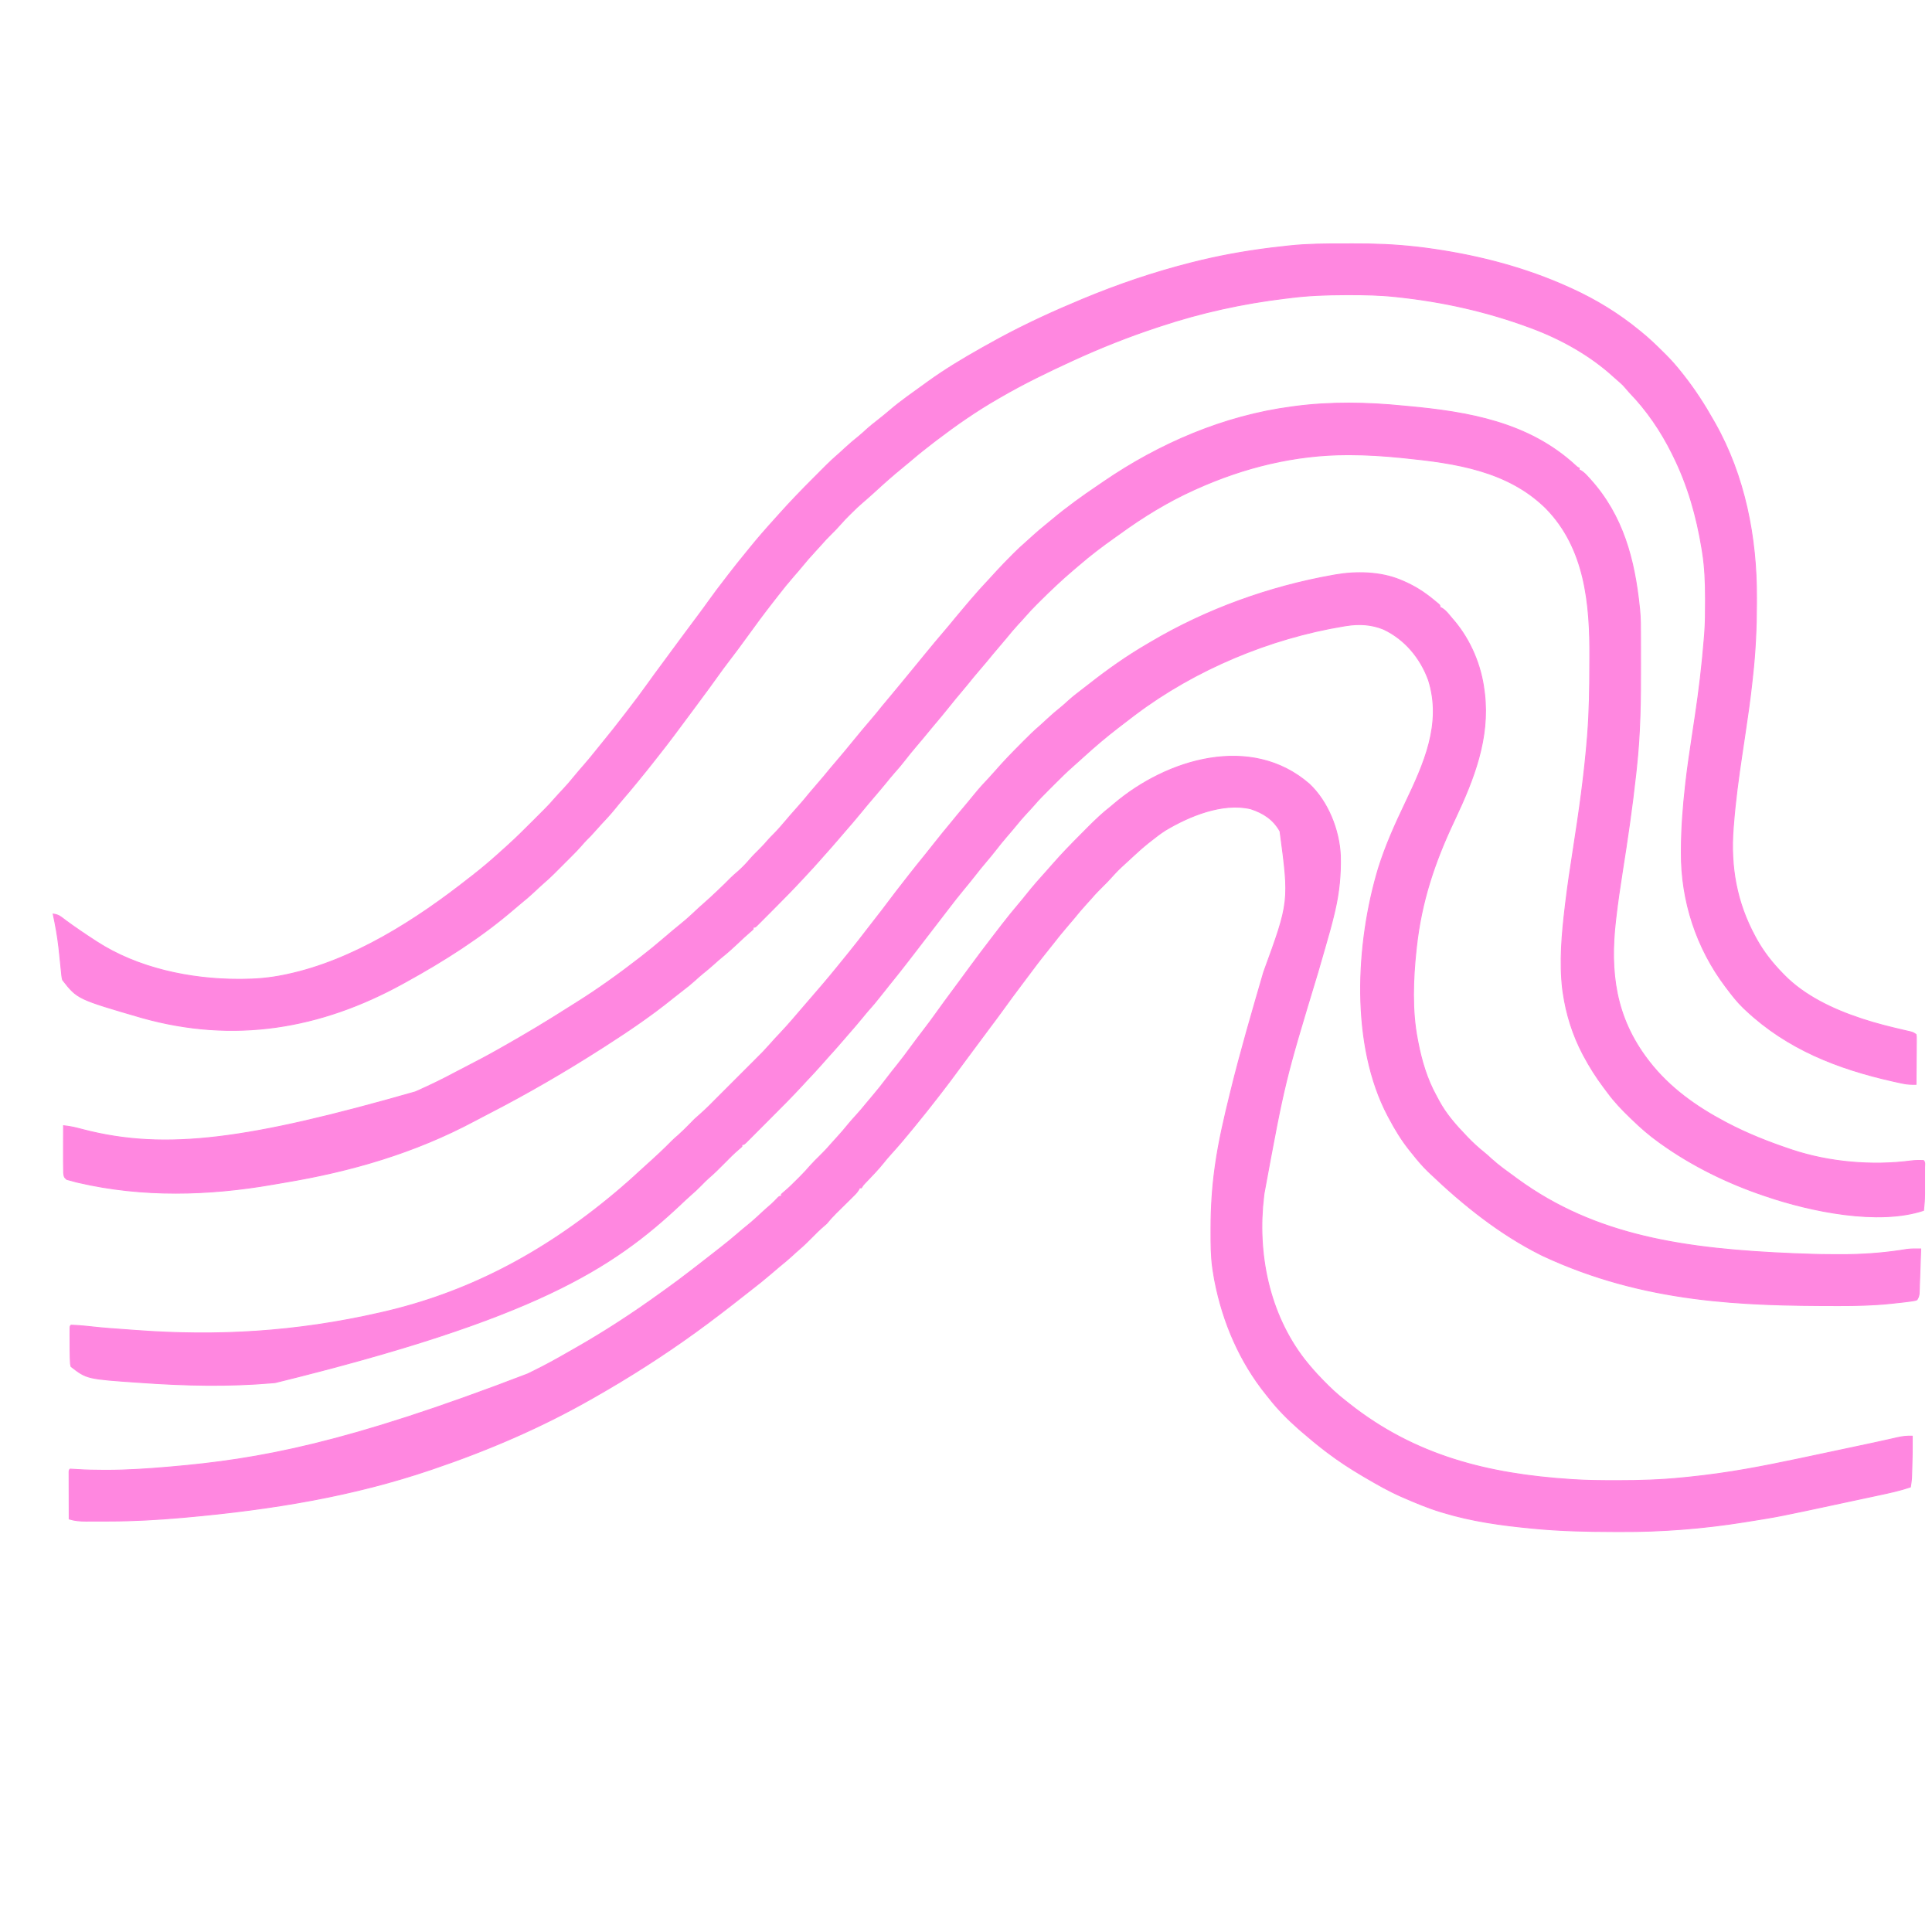 <svg width="370" height="370" xmlns="http://www.w3.org/2000/svg" xmlns:xlink="http://www.w3.org/1999/xlink" xml:space="preserve" overflow="hidden"><g transform="translate(-50 -174)"><g><g><g><g><path d="M300.743 324.155C304.334 327.532 306.476 332.965 306.692 337.838 306.789 341.439 306.463 344.85 305.648 348.356 305.6 348.56 305.553 348.763 305.505 348.972 304.997 351.124 304.394 353.245 303.776 355.367 303.652 355.797 303.529 356.226 303.405 356.656 303.067 357.831 302.727 359.005 302.386 360.18 296.041 381.107 296.041 381.107 292.076 402.562 292.055 402.734 292.034 402.906 292.012 403.083 290.685 413.983 293.02 425.575 299.835 434.363 300.854 435.649 301.922 436.879 303.067 438.057 303.165 438.159 303.264 438.261 303.365 438.366 304.697 439.743 306.056 441.024 307.571 442.201 307.821 442.399 308.07 442.598 308.32 442.797 320.97 452.827 335.002 456.309 350.813 457.335 350.944 457.344 351.074 457.353 351.208 457.362 353.965 457.547 356.722 457.559 359.484 457.561 359.605 457.561 359.725 457.561 359.849 457.561 363.989 457.564 368.096 457.434 372.216 457.016 372.608 456.976 373 456.937 373.392 456.899 375.181 456.722 376.961 456.502 378.741 456.254 378.873 456.236 379.005 456.218 379.141 456.199 386.033 455.237 392.836 453.727 399.641 452.291 399.842 452.248 399.842 452.248 400.047 452.205 402.794 451.625 405.54 451.042 408.285 450.454 408.484 450.411 408.683 450.369 408.887 450.325 409.862 450.116 410.836 449.903 411.808 449.682 411.995 449.64 412.183 449.598 412.377 449.554 412.727 449.475 413.077 449.395 413.427 449.314 414.381 449.1 415.239 449.008 416.217 449.047 416.24 451.11 416.206 453.168 416.138 455.23 416.131 455.456 416.124 455.683 416.117 455.916 416.109 456.131 416.102 456.346 416.094 456.568 416.087 456.759 416.081 456.95 416.074 457.148 416.037 457.701 415.951 458.231 415.857 458.777 413.833 459.462 411.77 459.902 409.683 460.345 409.308 460.425 408.933 460.506 408.558 460.586 407.772 460.754 406.986 460.922 406.2 461.089 405.216 461.299 404.232 461.509 403.249 461.72 390.629 464.429 390.629 464.429 384.517 465.398 384.36 465.424 384.202 465.449 384.04 465.475 376.157 466.735 368.258 467.353 360.276 467.315 359.789 467.313 359.302 467.311 358.816 467.31 353.79 467.298 348.792 467.19 343.787 466.705 343.536 466.681 343.536 466.681 343.281 466.657 337.525 466.113 331.858 465.33 326.309 463.642 326.173 463.601 326.038 463.56 325.898 463.518 323.444 462.773 321.091 461.782 318.742 460.759 318.602 460.698 318.462 460.637 318.318 460.574 315.967 459.542 313.749 458.271 311.535 456.975 311.358 456.871 311.18 456.768 310.998 456.661 308.622 455.262 306.342 453.78 304.148 452.11 304.034 452.024 303.92 451.937 303.803 451.848 302.254 450.664 300.757 449.421 299.283 448.146 299.136 448.02 298.989 447.893 298.838 447.763 296.717 445.898 294.705 443.895 292.977 441.66 292.819 441.464 292.661 441.269 292.503 441.073 287.432 434.788 284.204 427.258 282.662 419.352 282.635 419.213 282.607 419.073 282.579 418.929 282.493 418.459 282.418 417.989 282.347 417.517 282.314 417.307 282.282 417.098 282.249 416.882 281.919 414.544 281.915 412.205 281.919 409.848 281.919 409.528 281.919 409.528 281.919 409.202 281.927 405.27 282.159 401.41 282.707 397.517 282.734 397.32 282.734 397.32 282.762 397.119 283.413 392.506 284.48 387.983 285.59 383.463 285.628 383.306 285.667 383.149 285.706 382.987 287.585 375.319 289.813 367.747 292.014 360.167 296.946 346.672 296.946 346.672 295.139 333.194 293.861 330.929 291.976 329.692 289.52 328.893 284.119 327.619 277.705 330.29 273.158 333.014 272.214 333.621 271.328 334.293 270.455 334.996 270.28 335.133 270.106 335.27 269.926 335.411 268.776 336.329 267.689 337.314 266.614 338.318 266.283 338.626 265.95 338.931 265.618 339.236 264.083 340.643 264.083 340.643 262.683 342.181 262.206 342.724 261.69 343.227 261.176 343.735 260.44 344.463 259.726 345.195 259.055 345.985 258.669 346.434 258.267 346.868 257.865 347.304 257.132 348.108 256.437 348.935 255.754 349.782 255.267 350.377 254.765 350.957 254.262 351.538 253.367 352.575 252.514 353.637 251.674 354.718 251.258 355.254 250.833 355.783 250.406 356.311 249.115 357.908 247.885 359.549 246.66 361.196 246.315 361.658 245.968 362.119 245.621 362.579 244.447 364.136 243.288 365.702 242.151 367.286 241.312 368.453 240.45 369.604 239.585 370.752 238.795 371.801 238.013 372.856 237.235 373.914 236.447 374.987 235.654 376.055 234.853 377.118 234.398 377.725 233.949 378.337 233.501 378.948 232.463 380.36 231.418 381.765 230.341 383.148 230.062 383.507 229.784 383.866 229.506 384.226 228.19 385.929 226.852 387.611 225.487 389.276 225.257 389.557 225.029 389.839 224.8 390.121 223.443 391.792 222.051 393.436 220.603 395.028 220.077 395.606 219.58 396.197 219.094 396.808 218.218 397.894 217.26 398.897 216.295 399.904 216.175 400.031 216.054 400.157 215.93 400.287 215.821 400.4 215.713 400.513 215.601 400.629 215.287 400.963 215.287 400.963 214.961 401.481 214.842 401.481 214.723 401.481 214.6 401.481 214.564 401.576 214.527 401.672 214.49 401.77 214.134 402.386 213.637 402.845 213.133 403.338 213.024 403.446 212.914 403.554 212.802 403.666 212.452 404.012 212.102 404.357 211.751 404.702 211.403 405.045 211.055 405.389 210.707 405.733 210.491 405.947 210.274 406.16 210.057 406.373 209.427 406.996 208.855 407.642 208.294 408.328 208.097 408.511 207.895 408.688 207.686 408.857 206.916 409.511 206.212 410.223 205.502 410.94 204.709 411.74 203.919 412.527 203.059 413.254 202.613 413.635 202.183 414.033 201.752 414.431 200.947 415.164 200.121 415.859 199.274 416.543 198.679 417.03 198.099 417.531 197.517 418.035 196.377 419.019 195.203 419.955 194.012 420.878 193.604 421.195 193.197 421.515 192.791 421.835 189.708 424.264 186.608 426.665 183.43 428.969 183.311 429.056 183.191 429.143 183.068 429.232 176.929 433.661 170.546 437.734 163.971 441.48 163.835 441.558 163.699 441.636 163.558 441.716 153.722 447.346 143.518 451.722 132.801 455.354 132.681 455.394 132.56 455.435 132.437 455.477 117.851 460.417 102.64 463.044 85.233 464.588 85.098 464.599 84.963 464.611 84.823 464.624 80.178 465.03 75.578 465.297 70.913 465.297 70.277 465.297 69.641 465.299 69.005 465.302 68.389 465.305 67.774 465.304 67.158 465.305 66.933 465.306 66.706 465.307 66.474 465.309 65.335 465.306 64.34 465.244 63.252 464.903 63.248 463.572 63.245 462.241 63.243 460.91 63.241 460.457 63.241 460.003 63.239 459.55 63.237 458.9 63.236 458.251 63.236 457.601 63.234 457.397 63.234 457.193 63.232 456.982 63.232 456.795 63.232 456.608 63.232 456.414 63.232 456.248 63.232 456.082 63.23 455.911 63.252 455.534 63.252 455.534 63.432 455.354 63.877 455.369 64.315 455.396 64.758 455.43 66.499 455.545 68.232 455.577 69.976 455.579 70.138 455.579 70.299 455.579 70.466 455.579 74.322 455.575 78.151 455.321 81.99 454.993 82.275 454.969 82.275 454.969 82.565 454.944 99.61 453.486 116.22 450.506 151.046 437.132 151.457 436.926 151.87 436.724 152.283 436.523 154.42 435.478 156.492 434.336 158.553 433.149 159.125 432.821 159.698 432.495 160.271 432.17 165.831 429.004 171.228 425.48 176.415 421.732 176.804 421.451 177.194 421.173 177.583 420.894 179.197 419.739 180.783 418.556 182.349 417.336 182.638 417.114 182.927 416.893 183.216 416.671 184.343 415.807 185.462 414.933 186.577 414.054 186.998 413.722 187.421 413.391 187.845 413.063 189.04 412.135 190.207 411.182 191.35 410.191 191.978 409.647 192.613 409.118 193.261 408.598 194.226 407.815 195.132 406.976 196.04 406.128 196.583 405.622 197.141 405.136 197.703 404.652 198.167 404.235 198.597 403.787 199.025 403.334 199.286 403.103 199.286 403.103 199.646 403.103 199.646 402.984 199.646 402.865 199.646 402.742 199.904 402.488 199.904 402.488 200.264 402.19 201.126 401.457 201.923 400.672 202.72 399.871 202.858 399.734 202.995 399.597 203.137 399.456 203.885 398.707 204.598 397.941 205.289 397.139 205.785 396.578 206.318 396.058 206.853 395.535 207.617 394.779 208.363 394.021 209.058 393.201 209.392 392.813 209.737 392.438 210.085 392.064 210.953 391.129 211.774 390.172 212.574 389.178 212.995 388.669 213.433 388.183 213.88 387.698 214.612 386.901 215.303 386.082 215.982 385.24 216.349 384.79 216.724 384.348 217.102 383.908 218.058 382.795 218.958 381.648 219.843 380.479 220.48 379.637 221.131 378.81 221.796 377.991 222.705 376.865 223.567 375.709 224.42 374.541 225.231 373.431 226.061 372.336 226.897 371.245 227.759 370.12 228.608 368.988 229.426 367.83 230.36 366.507 231.328 365.209 232.291 363.906 232.716 363.331 233.141 362.754 233.566 362.178 233.775 361.894 233.984 361.609 234.194 361.325 234.723 360.608 235.251 359.891 235.777 359.172 237.078 357.399 238.397 355.642 239.739 353.899 239.987 353.577 240.235 353.254 240.482 352.931 240.922 352.357 241.364 351.784 241.807 351.212 241.885 351.11 241.964 351.009 242.045 350.905 243.025 349.639 244.026 348.395 245.066 347.178 245.549 346.613 246.02 346.041 246.48 345.457 247.802 343.792 249.207 342.194 250.636 340.62 250.959 340.262 251.277 339.899 251.593 339.534 253.373 337.498 255.256 335.567 257.168 333.656 257.585 333.238 258 332.82 258.415 332.401 259.791 331.02 261.166 329.706 262.707 328.51 262.901 328.348 263.094 328.185 263.285 328.021 273.511 319.297 289.666 314.516 300.743 324.155Z" stroke="#FF87E0" stroke-width="0.18" stroke-linecap="butt" stroke-linejoin="miter" stroke-miterlimit="4" stroke-opacity="1" fill="#FF87E0" fill-rule="nonzero" fill-opacity="1"/><path d="M307.179 220.708C307.798 220.709 308.417 220.707 309.036 220.704 313.146 220.682 317.18 220.836 321.264 221.305 321.516 221.333 321.516 221.333 321.772 221.362 322.652 221.463 323.529 221.581 324.406 221.711 324.596 221.738 324.596 221.738 324.79 221.767 333.596 223.061 342.339 225.366 350.453 229.053 350.634 229.134 350.814 229.216 351 229.3 355.68 231.436 359.988 234.075 363.966 237.341 364.109 237.456 364.109 237.456 364.254 237.573 365.764 238.791 367.152 240.129 368.527 241.496 368.692 241.66 368.858 241.824 369.029 241.993 370.12 243.089 371.117 244.233 372.074 245.449 372.179 245.58 372.283 245.712 372.391 245.848 374.586 248.637 376.465 251.543 378.2 254.638 378.269 254.76 378.339 254.882 378.41 255.007 384.16 265.153 386.439 276.971 386.388 288.53 386.387 288.935 386.386 289.34 386.385 289.745 386.375 294.371 386.157 298.95 385.638 303.549 385.59 303.983 385.543 304.416 385.497 304.85 385.152 308.049 384.687 311.231 384.213 314.413 384.192 314.556 384.171 314.7 384.149 314.847 384.083 315.288 384.017 315.729 383.952 316.17 383.93 316.318 383.908 316.466 383.885 316.618 383.863 316.767 383.841 316.915 383.818 317.068 383.785 317.291 383.785 317.291 383.751 317.519 383.706 317.819 383.662 318.119 383.617 318.418 382.947 322.913 382.331 327.4 381.984 331.933 381.966 332.15 381.949 332.366 381.93 332.589 381.356 340.011 382.565 346.811 386.128 353.374 386.229 353.562 386.331 353.75 386.435 353.943 387.787 356.347 389.43 358.433 391.353 360.401 391.452 360.504 391.551 360.607 391.653 360.713 395.556 364.716 401.068 367.317 406.307 369.049 406.457 369.099 406.608 369.149 406.762 369.201 409.29 370.032 411.856 370.673 414.446 371.272 414.571 371.301 414.697 371.331 414.826 371.361 415.169 371.441 415.512 371.52 415.856 371.599 416.397 371.752 416.397 371.752 416.938 372.112 417.003 372.518 417.003 372.518 416.999 373.03 416.999 373.221 416.999 373.412 416.999 373.609 416.996 373.816 416.993 374.023 416.991 374.236 416.99 374.448 416.989 374.659 416.988 374.877 416.985 375.555 416.978 376.232 416.972 376.909 416.969 377.368 416.966 377.826 416.964 378.285 416.958 379.41 416.949 380.536 416.938 381.662 416.072 381.677 415.292 381.657 414.442 381.476 414.149 381.414 414.149 381.414 413.851 381.351 413.643 381.305 413.436 381.259 413.222 381.211 413.002 381.163 412.782 381.115 412.555 381.065 402.013 378.708 392.269 374.917 384.326 367.428 384.185 367.296 384.044 367.165 383.898 367.029 382.706 365.884 381.713 364.601 380.722 363.284 380.646 363.183 380.57 363.082 380.491 362.979 374.881 355.561 371.937 346.514 371.995 337.248 371.996 337.065 371.996 336.881 371.997 336.691 372.013 332.56 372.333 328.47 372.795 324.366 372.818 324.155 372.818 324.155 372.842 323.941 373.179 320.975 373.618 318.023 374.065 315.072 374.243 313.895 374.42 312.717 374.596 311.539 374.616 311.407 374.636 311.276 374.657 311.14 375.386 306.272 375.97 301.404 376.364 296.496 376.395 296.124 376.426 295.751 376.458 295.378 376.617 293.32 376.622 291.261 376.623 289.198 376.624 289.006 376.624 288.815 376.624 288.617 376.621 285.606 376.516 282.661 376.038 279.682 376.006 279.481 375.974 279.28 375.941 279.073 374.93 272.882 373.242 266.936 370.452 261.304 370.376 261.149 370.3 260.994 370.221 260.834 368.094 256.558 365.384 252.569 362.055 249.14 361.801 248.868 361.564 248.588 361.329 248.3 360.978 247.881 360.643 247.533 360.227 247.183 359.85 246.862 359.474 246.541 359.11 246.205 354.622 242.069 348.944 238.911 343.246 236.8 343.136 236.759 343.026 236.718 342.912 236.676 334.745 233.657 326.316 231.77 317.661 230.854 317.517 230.839 317.372 230.823 317.224 230.807 314.253 230.49 311.3 230.429 308.314 230.438 307.963 230.438 307.963 230.438 307.605 230.439 304.014 230.447 300.504 230.574 296.941 231.035 296.674 231.067 296.408 231.099 296.142 231.131 288.007 232.111 280.035 233.857 272.257 236.44 272.007 236.522 271.758 236.604 271.509 236.686 266.102 238.472 260.86 240.555 255.68 242.926 255.572 242.976 255.464 243.025 255.353 243.076 250.617 245.244 245.95 247.509 241.447 250.133 241.299 250.218 241.151 250.303 240.999 250.391 236.95 252.722 233.089 255.412 229.375 258.241 229.236 258.347 229.097 258.452 228.954 258.561 227.375 259.767 225.825 261 224.318 262.294 223.825 262.715 223.325 263.126 222.821 263.534 220.966 265.046 219.176 266.63 217.419 268.254 216.668 268.944 215.897 269.611 215.125 270.278 214.444 270.869 213.789 271.469 213.159 272.115 213.037 272.235 212.914 272.356 212.788 272.48 212.149 273.11 211.523 273.74 210.941 274.423 210.389 275.068 209.798 275.663 209.195 276.259 208.499 276.947 207.829 277.643 207.195 278.388 206.831 278.806 206.456 279.21 206.078 279.615 205.181 280.575 204.325 281.552 203.502 282.577 202.988 283.204 202.455 283.813 201.92 284.423 200.909 285.581 199.949 286.771 199.01 287.988 198.725 288.356 198.437 288.723 198.15 289.089 196.322 291.418 194.562 293.794 192.837 296.199 191.753 297.708 190.639 299.191 189.508 300.665 188.768 301.633 188.045 302.608 187.343 303.603 186.409 304.925 185.442 306.223 184.479 307.525 184.154 307.966 183.829 308.407 183.505 308.848 182.247 310.558 180.982 312.261 179.706 313.957 179.483 314.253 179.262 314.55 179.041 314.847 178.087 316.127 177.108 317.385 176.118 318.637 175.862 318.961 175.607 319.286 175.353 319.611 174.464 320.748 173.567 321.877 172.65 322.99 172.39 323.306 172.131 323.622 171.874 323.939 171.024 324.986 170.156 326.013 169.275 327.034 168.73 327.667 168.198 328.308 167.676 328.96 166.848 329.981 165.954 330.933 165.055 331.891 164.631 332.343 164.218 332.803 163.813 333.273 163.34 333.822 162.839 334.331 162.321 334.838 161.999 335.166 161.699 335.505 161.4 335.854 160.771 336.577 160.112 337.26 159.434 337.936 159.315 338.055 159.196 338.174 159.074 338.296 158.824 338.546 158.575 338.795 158.325 339.043 157.947 339.421 157.57 339.799 157.193 340.177 156.949 340.421 156.705 340.665 156.461 340.909 156.35 341.02 156.239 341.131 156.125 341.245 155.449 341.918 154.753 342.556 154.031 343.177 153.498 343.641 152.987 344.128 152.474 344.613 151.573 345.455 150.654 346.258 149.691 347.028 149.256 347.38 148.831 347.742 148.408 348.109 142.184 353.483 134.945 358.066 127.756 362.022 127.559 362.131 127.363 362.24 127.161 362.351 111.361 371.056 94.793 373.834 77.199 368.903 64.83 365.302 64.83 365.302 61.991 361.662 61.847 361.137 61.803 360.609 61.757 360.068 61.739 359.91 61.722 359.752 61.706 359.589 61.67 359.251 61.636 358.912 61.603 358.573 61.519 357.694 61.421 356.816 61.326 355.937 61.306 355.764 61.288 355.59 61.268 355.411 61.027 353.268 60.636 351.159 60.189 349.05 60.827 349.147 61.241 349.282 61.755 349.671 61.879 349.763 62.003 349.856 62.131 349.951 62.263 350.051 62.396 350.151 62.531 350.255 64.351 351.6 66.219 352.863 68.117 354.095 68.236 354.173 68.355 354.251 68.479 354.331 76.347 359.453 86.487 361.572 95.774 361.549 95.93 361.549 96.085 361.549 96.246 361.549 98.997 361.541 101.633 361.323 104.332 360.761 104.525 360.722 104.718 360.682 104.916 360.641 117.613 357.959 129.743 350.153 139.827 342.203 140.03 342.047 140.233 341.89 140.435 341.734 142.498 340.141 144.462 338.433 146.39 336.679 146.692 336.405 146.995 336.131 147.299 335.859 148.849 334.458 150.329 332.99 151.805 331.511 152.228 331.087 152.652 330.664 153.076 330.241 153.349 329.967 153.623 329.694 153.896 329.42 154.021 329.296 154.145 329.171 154.274 329.043 154.978 328.336 155.651 327.61 156.302 326.853 156.763 326.321 157.249 325.813 157.732 325.3 158.565 324.41 159.357 323.5 160.119 322.548 160.643 321.907 161.185 321.284 161.73 320.661 162.506 319.771 163.263 318.873 163.993 317.946 164.356 317.488 164.726 317.036 165.097 316.584 166.645 314.696 168.166 312.788 169.646 310.847 169.966 310.428 170.286 310.011 170.606 309.593 171.736 308.12 172.861 306.646 173.932 305.129 174.866 303.806 175.834 302.508 176.797 301.205 177.327 300.488 177.856 299.769 178.385 299.051 178.595 298.765 178.806 298.48 179.016 298.194 179.435 297.627 179.853 297.058 180.271 296.49 181.475 294.852 182.689 293.222 183.911 291.598 184.551 290.746 185.18 289.888 185.795 289.017 186.74 287.679 187.738 286.382 188.74 285.085 188.988 284.762 189.236 284.438 189.483 284.113 190.59 282.661 191.735 281.242 192.892 279.829 193.125 279.545 193.356 279.259 193.587 278.973 195.123 277.076 196.73 275.237 198.37 273.43 198.615 273.158 198.86 272.886 199.103 272.613 201.322 270.122 203.643 267.727 206.005 265.372 206.408 264.97 206.81 264.567 207.212 264.164 207.473 263.903 207.734 263.641 207.996 263.38 208.113 263.263 208.231 263.145 208.352 263.023 209.044 262.334 209.756 261.678 210.497 261.041 210.963 260.637 211.412 260.216 211.864 259.795 212.711 259.012 213.586 258.275 214.486 257.552 214.947 257.171 215.388 256.777 215.828 256.372 216.626 255.644 217.461 254.98 218.314 254.319 219.052 253.745 219.769 253.152 220.479 252.543 221.547 251.63 222.653 250.779 223.789 249.953 223.909 249.866 224.028 249.779 224.15 249.69 224.972 249.092 225.797 248.497 226.623 247.905 227.006 247.63 227.388 247.353 227.769 247.075 230.984 244.753 234.392 242.713 237.843 240.764 237.973 240.69 238.104 240.616 238.238 240.54 239.182 240.005 240.132 239.48 241.086 238.962 241.304 238.844 241.304 238.844 241.527 238.723 246.578 235.996 251.823 233.597 257.122 231.395 257.233 231.349 257.344 231.302 257.458 231.255 264.134 228.478 271.013 226.144 278.022 224.368 278.139 224.338 278.257 224.308 278.377 224.278 283.223 223.049 288.11 222.155 293.067 221.53 293.282 221.503 293.282 221.503 293.501 221.475 294.526 221.346 295.552 221.232 296.58 221.125 296.817 221.099 296.817 221.099 297.059 221.073 300.43 220.722 303.795 220.703 307.179 220.708Z" stroke="#FF87E0" stroke-width="0.18" stroke-linecap="butt" stroke-linejoin="miter" stroke-miterlimit="4" stroke-opacity="1" fill="#FF87E0" fill-rule="nonzero" fill-opacity="1"/><path d="M318.741 251.755C318.997 251.779 319.252 251.802 319.507 251.825 331.221 252.893 342.755 254.886 351.708 263.145 352.052 263.474 352.052 263.474 352.434 263.646 352.434 263.765 352.434 263.884 352.434 264.007 352.531 264.044 352.628 264.081 352.728 264.119 353.328 264.468 353.76 264.952 354.225 265.46 354.326 265.57 354.428 265.681 354.533 265.796 360.83 272.763 363.029 281.168 363.965 290.312 363.981 290.458 363.997 290.603 364.013 290.752 364.184 292.498 364.175 294.242 364.176 295.994 364.176 296.339 364.177 296.685 364.178 297.03 364.179 297.756 364.179 298.482 364.179 299.207 364.179 299.934 364.18 300.66 364.183 301.386 364.205 307.972 364.117 314.571 363.391 321.123 363.352 321.488 363.313 321.855 363.274 322.221 362.593 328.506 361.673 334.755 360.685 340.998 360.225 343.909 359.803 346.82 359.461 349.748 359.443 349.902 359.425 350.056 359.406 350.215 358.254 360.162 359.356 368.816 365.587 376.977 365.711 377.139 365.711 377.139 365.837 377.305 369.73 382.319 374.805 385.923 380.361 388.869 380.477 388.93 380.593 388.992 380.712 389.055 384.587 391.094 388.646 392.702 392.793 394.094 392.94 394.143 393.087 394.193 393.238 394.244 400.276 396.593 408.564 397.302 415.917 396.337 416.749 396.235 417.542 396.215 418.378 396.256 418.722 396.6 418.582 397.106 418.584 397.564 418.583 397.723 418.583 397.882 418.583 398.046 418.583 398.209 418.583 398.373 418.583 398.541 418.583 398.889 418.583 399.236 418.582 399.584 418.581 400.111 418.582 400.637 418.583 401.164 418.583 401.502 418.583 401.84 418.583 402.178 418.583 402.412 418.583 402.412 418.584 402.65 418.58 403.711 418.502 404.751 418.378 405.805 409.687 408.702 396.655 405.955 388.289 403.103 388.121 403.046 387.954 402.99 387.781 402.932 380.883 400.605 374.031 397.258 368.109 393.013 367.99 392.928 367.87 392.843 367.747 392.755 365.867 391.413 364.176 389.94 362.524 388.328 362.343 388.154 362.343 388.154 362.158 387.976 360.617 386.493 359.178 384.986 357.909 383.262 357.638 382.894 357.363 382.53 357.087 382.165 355.679 380.28 354.442 378.332 353.335 376.256 353.228 376.056 353.228 376.056 353.118 375.851 351.211 372.212 349.959 368.247 349.371 364.185 349.338 363.964 349.306 363.743 349.272 363.515 348.642 358.214 349.132 352.8 349.765 347.527 349.793 347.284 349.793 347.284 349.823 347.037 350.233 343.612 350.746 340.204 351.279 336.796 352.411 329.552 353.446 322.309 354.022 314.997 354.038 314.798 354.038 314.798 354.053 314.595 354.389 310.24 354.454 305.873 354.459 301.507 354.46 300.974 354.463 300.441 354.467 299.909 354.544 289.655 353.565 278.955 346.058 271.32 338.763 264.129 328.704 262.673 318.933 261.687 318.748 261.668 318.563 261.65 318.373 261.631 315.063 261.301 311.764 261.082 308.437 261.079 308.23 261.079 308.23 261.079 308.018 261.079 297.983 261.092 288.223 263.499 279.103 267.61 278.935 267.686 278.767 267.761 278.594 267.838 273.615 270.088 268.901 272.987 264.485 276.195 264.161 276.43 263.835 276.661 263.507 276.891 261.09 278.592 258.744 280.382 256.508 282.317 256.21 282.573 255.91 282.827 255.61 283.08 253.311 285.022 251.144 287.085 249.013 289.209 248.774 289.447 248.774 289.447 248.53 289.689 247.734 290.488 246.963 291.297 246.228 292.153 245.824 292.62 245.403 293.07 244.982 293.522 244.213 294.354 243.486 295.211 242.775 296.094 242.282 296.698 241.775 297.289 241.266 297.88 240.491 298.779 239.734 299.689 238.986 300.61 238.489 301.213 237.981 301.804 237.471 302.395 236.738 303.245 236.026 304.106 235.33 304.986 234.886 305.539 234.428 306.079 233.969 306.618 233.26 307.451 232.567 308.294 231.887 309.15 230.838 310.468 229.76 311.76 228.669 313.044 228.012 313.819 227.368 314.604 226.726 315.393 226.271 315.946 225.807 316.49 225.343 317.035 224.642 317.856 223.967 318.693 223.304 319.546 222.65 320.389 221.975 321.199 221.257 321.989 220.724 322.588 220.224 323.213 219.718 323.835 219.256 324.4 218.788 324.958 218.316 325.514 218.233 325.612 218.15 325.71 218.065 325.81 217.726 326.21 217.386 326.609 217.047 327.008 216.794 327.306 216.541 327.604 216.289 327.902 216.206 328 216.123 328.097 216.037 328.198 215.529 328.799 215.028 329.407 214.532 330.019 213.696 331.046 212.828 332.044 211.958 333.042 211.378 333.709 210.804 334.38 210.23 335.052 209.477 335.934 208.712 336.802 207.933 337.66 207.61 338.018 207.292 338.381 206.976 338.746 206.159 339.683 205.312 340.592 204.466 341.502 204.263 341.72 204.061 341.938 203.859 342.157 202.059 344.102 200.211 345.995 198.337 347.868 197.868 348.338 197.401 348.808 196.934 349.279 196.635 349.578 196.337 349.877 196.038 350.176 195.899 350.317 195.759 350.457 195.616 350.602 195.487 350.73 195.359 350.858 195.227 350.99 195.114 351.102 195.001 351.215 194.885 351.332 194.6 351.572 194.6 351.572 194.24 351.572 194.24 351.691 194.24 351.81 194.24 351.933 193.977 352.194 193.977 352.194 193.613 352.497 192.815 353.175 192.058 353.889 191.301 354.613 190.296 355.565 189.283 356.476 188.199 357.337 187.735 357.713 187.294 358.107 186.853 358.509 186.077 359.216 185.274 359.878 184.458 360.537 183.989 360.925 183.539 361.328 183.091 361.741 182.343 362.422 181.561 363.046 180.755 363.656 180.118 364.138 179.492 364.63 178.872 365.133 174.77 368.457 170.393 371.425 165.952 374.274 165.809 374.367 165.665 374.459 165.517 374.554 158.31 379.178 150.893 383.486 143.275 387.398 142.473 387.81 141.675 388.229 140.88 388.655 129.414 394.778 117.272 398.306 104.498 400.431 103.781 400.551 103.064 400.675 102.346 400.801 90.035 402.959 77.291 403.303 65.054 400.467 64.902 400.433 64.753 400.398 64.596 400.362 64.205 400.265 63.819 400.155 63.432 400.04 63.223 399.986 63.016 399.933 62.801 399.878 62.265 399.426 62.266 399.311 62.194 398.635 62.18 398.202 62.173 397.77 62.171 397.337 62.167 397.036 62.164 396.735 62.16 396.434 62.151 395.399 62.155 394.363 62.16 393.328 62.16 392.965 62.162 392.601 62.162 392.238 62.164 391.355 62.167 390.472 62.171 389.589 63.099 389.692 63.974 389.84 64.881 390.077 65.12 390.139 65.358 390.2 65.596 390.261 65.78 390.309 65.78 390.309 65.969 390.358 81.812 394.457 97.741 392.207 129.557 383.103 129.843 382.975 129.843 382.975 130.137 382.845 132.531 381.772 134.877 380.636 137.187 379.393 137.946 378.99 138.708 378.599 139.47 378.207 141.437 377.193 143.392 376.167 145.316 375.074 145.65 374.885 145.984 374.696 146.319 374.507 150.578 372.106 154.761 369.591 158.884 366.962 159.3 366.698 159.717 366.437 160.135 366.176 164.396 363.516 168.47 360.596 172.438 357.518 172.551 357.431 172.663 357.344 172.779 357.255 174.221 356.14 175.627 354.989 177.012 353.804 177.506 353.381 178.001 352.961 178.497 352.541 178.595 352.458 178.692 352.375 178.793 352.289 179.396 351.778 180.008 351.279 180.625 350.784 181.529 350.05 182.381 349.268 183.227 348.47 183.76 347.967 184.299 347.475 184.852 346.995 185.623 346.324 186.369 345.63 187.112 344.928 187.246 344.802 187.38 344.675 187.518 344.545 188.338 343.771 189.141 342.984 189.932 342.181 190.394 341.726 190.883 341.307 191.375 340.884 192.162 340.19 192.881 339.441 193.564 338.645 194.172 337.938 194.828 337.285 195.491 336.631 196.088 336.039 196.647 335.425 197.193 334.785 197.488 334.45 197.796 334.137 198.114 333.825 198.87 333.078 199.556 332.279 200.246 331.472 200.518 331.152 200.791 330.833 201.064 330.514 201.157 330.405 201.251 330.295 201.347 330.182 201.893 329.545 202.447 328.916 203.012 328.296 203.688 327.551 204.324 326.779 204.957 325.996 205.488 325.353 206.034 324.724 206.582 324.095 207.392 323.166 208.183 322.226 208.958 321.268 209.449 320.672 209.951 320.086 210.456 319.501 211.374 318.434 212.27 317.35 213.158 316.258 214.455 314.67 215.761 313.092 217.1 311.541 217.723 310.818 218.322 310.08 218.914 309.331 219.355 308.783 219.808 308.246 220.264 307.711 220.997 306.848 221.72 305.979 222.435 305.101 223.004 304.404 223.577 303.709 224.149 303.015 224.841 302.175 225.533 301.335 226.221 300.492 226.491 300.162 226.761 299.832 227.032 299.501 227.124 299.389 227.216 299.277 227.31 299.161 228.512 297.693 229.722 296.234 230.961 294.797 231.631 294.02 232.282 293.229 232.93 292.432 233.629 291.578 234.344 290.738 235.06 289.897 235.32 289.591 235.579 289.284 235.838 288.977 236.988 287.618 238.179 286.305 239.4 285.01 239.922 284.457 240.431 283.895 240.939 283.331 241.845 282.34 242.785 281.387 243.732 280.437 243.875 280.292 244.019 280.148 244.166 279.999 244.931 279.236 245.711 278.502 246.53 277.797 246.965 277.422 247.386 277.032 247.808 276.642 248.603 275.918 249.416 275.227 250.253 274.552 250.673 274.214 251.088 273.87 251.501 273.523 254.322 271.162 257.287 269.025 260.338 266.971 260.681 266.739 261.022 266.505 261.363 266.27 272.06 258.945 284.4 253.641 297.3 251.935 297.495 251.908 297.69 251.881 297.891 251.853 304.713 250.936 311.902 251.062 318.741 251.755Z" stroke="#FF87E0" stroke-width="0.18" stroke-linecap="butt" stroke-linejoin="miter" stroke-miterlimit="4" stroke-opacity="1" fill="#FF87E0" fill-rule="nonzero" fill-opacity="1"/><path d="M318.201 285.087C318.325 285.139 318.449 285.19 318.578 285.243 320.787 286.175 322.663 287.344 324.507 288.871 324.626 288.968 324.745 289.065 324.868 289.164 324.984 289.26 325.1 289.356 325.219 289.455 325.324 289.541 325.43 289.628 325.538 289.717 325.768 289.952 325.768 289.952 325.768 290.312 325.871 290.355 325.974 290.398 326.081 290.442 326.919 290.916 327.492 291.751 328.11 292.475 328.228 292.608 328.345 292.742 328.466 292.88 331.638 296.638 333.667 301.471 334.236 306.348 334.266 306.561 334.266 306.561 334.296 306.779 335.315 315.423 332.254 323.193 328.651 330.852 328.598 330.965 328.545 331.078 328.49 331.194 328.412 331.36 328.412 331.36 328.333 331.528 324.67 339.317 322.199 346.787 321.264 355.356 321.231 355.646 321.231 355.646 321.198 355.942 320.608 361.472 320.372 367.536 321.444 373.013 321.489 373.254 321.489 373.254 321.535 373.5 322.219 377.084 323.277 380.66 325.05 383.862 325.227 384.183 325.398 384.507 325.569 384.832 326.934 387.377 328.821 389.5 330.813 391.571 330.898 391.66 330.982 391.748 331.069 391.84 332.089 392.902 333.148 393.87 334.3 394.786 334.744 395.148 335.159 395.526 335.576 395.918 337.016 397.228 338.613 398.351 340.182 399.499 340.381 399.645 340.381 399.645 340.584 399.794 355.585 410.757 372.761 413.237 393.694 414.093 393.918 414.101 393.918 414.101 394.146 414.109 398.874 414.276 398.874 414.276 403.604 414.273 403.842 414.27 403.842 414.27 404.085 414.267 407.778 414.204 411.542 413.891 415.188 413.272 416.073 413.166 416.947 413.178 417.838 413.192 417.796 414.462 417.751 415.732 417.704 417.002 417.688 417.434 417.673 417.866 417.659 418.298 417.638 418.919 417.615 419.539 417.592 420.16 417.585 420.353 417.58 420.547 417.573 420.746 417.566 420.926 417.559 421.107 417.552 421.292 417.543 421.53 417.543 421.53 417.534 421.773 417.474 422.232 417.366 422.532 417.117 422.922 416.736 423.061 416.736 423.061 416.259 423.129 416.081 423.156 415.902 423.182 415.718 423.21 415.526 423.234 415.334 423.258 415.135 423.282 414.941 423.307 414.747 423.332 414.547 423.357 413.914 423.432 413.281 423.499 412.647 423.564 412.439 423.586 412.232 423.609 412.019 423.632 408.759 423.97 405.483 424.04 402.208 424.037 402.035 424.037 401.863 424.037 401.685 424.037 384.061 424.014 364.974 423.599 345.407 414.454 345.265 414.383 345.122 414.312 344.976 414.238 337.206 410.34 330.228 404.759 323.966 398.778 323.797 398.617 323.628 398.455 323.453 398.288 322.395 397.255 321.456 396.158 320.543 394.995 320.361 394.77 320.179 394.546 319.997 394.321 318.447 392.384 317.197 390.339 316.039 388.148 315.965 388.011 315.892 387.874 315.816 387.733 308.627 374.141 309.654 354.662 313.989 340.277 315.338 335.966 317.163 331.905 319.105 327.838 322.674 320.352 326.227 312.598 323.576 304.244 322.044 300.03 319.054 296.421 314.958 294.495 312.675 293.571 310.344 293.424 307.931 293.803 307.724 293.835 307.517 293.867 307.305 293.9 293.144 296.237 278.829 302.226 267.391 310.853 267.261 310.951 267.131 311.049 266.997 311.149 266.102 311.825 265.214 312.508 264.328 313.195 264.216 313.282 264.103 313.368 263.987 313.458 261.803 315.148 259.704 316.921 257.662 318.78 257.361 319.051 257.061 319.321 256.761 319.591 256.548 319.783 256.548 319.783 256.332 319.978 256.045 320.236 255.757 320.492 255.468 320.747 254.21 321.859 253.021 323.033 251.836 324.222 251.501 324.558 251.165 324.893 250.829 325.228 249.86 326.196 248.9 327.162 248.011 328.206 247.588 328.701 247.139 329.172 246.693 329.647 245.89 330.511 245.128 331.397 244.389 332.317 243.907 332.909 243.409 333.485 242.91 334.061 242.097 335.002 241.32 335.964 240.558 336.946 240 337.662 239.424 338.36 238.833 339.05 238.078 339.932 237.354 340.834 236.642 341.75 235.972 342.609 235.283 343.449 234.588 344.286 233.54 345.552 232.529 346.84 231.536 348.149 231.236 348.54 230.936 348.93 230.635 349.32 230.485 349.515 230.335 349.711 230.185 349.906 229.284 351.077 228.383 352.248 227.482 353.419 227.408 353.516 227.334 353.612 227.257 353.712 227.106 353.908 226.956 354.104 226.805 354.299 226.438 354.776 226.072 355.253 225.706 355.73 225.248 356.326 224.789 356.922 224.329 357.518 224.234 357.641 224.14 357.764 224.042 357.89 222.817 359.477 221.58 361.052 220.31 362.604 219.668 363.389 219.04 364.184 218.417 364.984 217.77 365.815 217.099 366.615 216.391 367.395 216.009 367.824 215.648 368.265 215.286 368.711 214.345 369.871 213.365 370.995 212.384 372.12 212.078 372.471 211.774 372.824 211.47 373.176 210.437 374.374 209.395 375.56 208.326 376.726 207.994 377.09 207.669 377.459 207.348 377.833 206.446 378.87 205.497 379.866 204.555 380.867 204.258 381.185 203.963 381.505 203.67 381.826 201.684 383.988 199.606 386.059 197.53 388.134 196.996 388.668 196.464 389.203 195.931 389.739 195.518 390.153 195.105 390.567 194.691 390.981 194.494 391.178 194.297 391.376 194.101 391.574 193.829 391.848 193.556 392.12 193.282 392.392 193.128 392.547 192.973 392.702 192.813 392.862 192.438 393.193 192.438 393.193 192.078 393.193 192.078 393.312 192.078 393.431 192.078 393.553 191.829 393.798 191.829 393.798 191.475 394.088 190.511 394.908 189.632 395.805 188.744 396.706 187.767 397.698 186.791 398.672 185.733 399.578 185.241 400.008 184.786 400.472 184.33 400.94 183.641 401.649 182.927 402.31 182.179 402.957 181.568 403.493 180.979 404.053 180.389 404.612 167.289 416.939 152.47 426.54 102.71 438.777 102.509 438.796 102.307 438.814 102.098 438.833 93.864 439.554 85.363 439.36 77.126 438.777 76.924 438.764 76.924 438.764 76.72 438.75 66.65 438.058 66.65 438.058 63.612 435.714 63.486 435.207 63.486 435.207 63.468 434.592 63.459 434.366 63.45 434.141 63.443 433.908 63.439 433.672 63.436 433.435 63.432 433.192 63.427 432.963 63.423 432.734 63.418 432.499 63.409 431.81 63.407 431.122 63.41 430.433 63.409 430.197 63.409 429.96 63.407 429.717 63.407 429.493 63.409 429.269 63.409 429.039 63.409 428.837 63.409 428.635 63.409 428.427 63.432 427.967 63.432 427.967 63.612 427.787 63.996 427.794 64.378 427.816 64.762 427.843 64.883 427.851 65.003 427.86 65.128 427.869 66.05 427.938 66.971 428.034 67.891 428.136 69.872 428.352 71.855 428.493 73.843 428.633 74.547 428.683 75.254 428.736 75.958 428.788 91.592 429.954 106.588 429.119 122.71 425.444 122.912 425.398 122.912 425.398 123.119 425.351 138.991 421.733 153.564 414.405 167.807 402.463 168.118 402.198 168.43 401.935 168.741 401.671 170.001 400.602 171.229 399.506 172.438 398.38 172.902 397.948 173.373 397.523 173.846 397.101 175.528 395.592 177.189 394.054 178.77 392.441 179.094 392.122 179.429 391.827 179.775 391.532 180.549 390.859 181.27 390.141 181.988 389.409 182.228 389.165 182.468 388.921 182.708 388.677 182.813 388.571 182.917 388.465 183.024 388.355 183.351 388.043 183.682 387.752 184.026 387.46 185.266 386.381 186.408 385.195 187.568 384.033 187.83 383.771 188.091 383.51 188.353 383.249 188.899 382.703 189.445 382.156 189.991 381.61 190.687 380.912 191.384 380.216 192.082 379.519 192.622 378.98 193.161 378.441 193.7 377.901 193.957 377.645 194.214 377.388 194.471 377.131 196.175 375.443 196.175 375.443 197.78 373.661 198.26 373.095 198.776 372.562 199.285 372.022 200.143 371.106 200.992 370.185 201.807 369.229 201.965 369.046 202.122 368.862 202.28 368.678 202.554 368.359 202.827 368.04 203.1 367.721 203.777 366.93 204.458 366.142 205.14 365.356 206.817 363.423 208.485 361.488 210.095 359.5 210.277 359.277 210.458 359.054 210.64 358.831 211.24 358.094 211.839 357.356 212.438 356.617 212.529 356.504 212.621 356.39 212.716 356.273 213.859 354.859 214.978 353.428 216.079 351.981 216.693 351.174 217.315 350.374 217.944 349.579 218.634 348.707 219.307 347.824 219.971 346.933 221.064 345.466 222.185 344.022 223.312 342.582 223.584 342.234 223.855 341.887 224.126 341.539 225.091 340.304 226.071 339.085 227.062 337.871 227.687 337.104 228.303 336.329 228.912 335.548 229.967 334.196 231.06 332.876 232.153 331.556 232.532 331.098 232.907 330.637 233.282 330.176 233.947 329.362 234.624 328.559 235.305 327.759 235.823 327.15 236.329 326.532 236.829 325.908 237.663 324.883 238.562 323.924 239.466 322.961 239.861 322.539 240.247 322.113 240.624 321.674 242.31 319.732 244.112 317.898 245.928 316.078 246.016 315.989 246.105 315.899 246.196 315.808 247.122 314.878 248.055 313.966 249.052 313.112 249.552 312.681 250.03 312.227 250.511 311.776 251.389 310.958 252.292 310.187 253.228 309.437 253.692 309.055 254.135 308.658 254.576 308.251 255.408 307.495 256.284 306.809 257.18 306.131 257.659 305.768 258.133 305.4 258.605 305.029 262.14 302.245 265.832 299.638 269.724 297.375 269.982 297.224 270.24 297.073 270.498 296.92 281.087 290.66 293.118 286.338 305.228 284.187 305.439 284.148 305.439 284.148 305.654 284.109 309.695 283.395 314.374 283.491 318.201 285.087Z" stroke="#FF87E0" stroke-width="0.18" stroke-linecap="butt" stroke-linejoin="miter" stroke-miterlimit="4" stroke-opacity="1" fill="#FF87E0" fill-rule="nonzero" fill-opacity="1"/></g></g></g></g></g></svg>